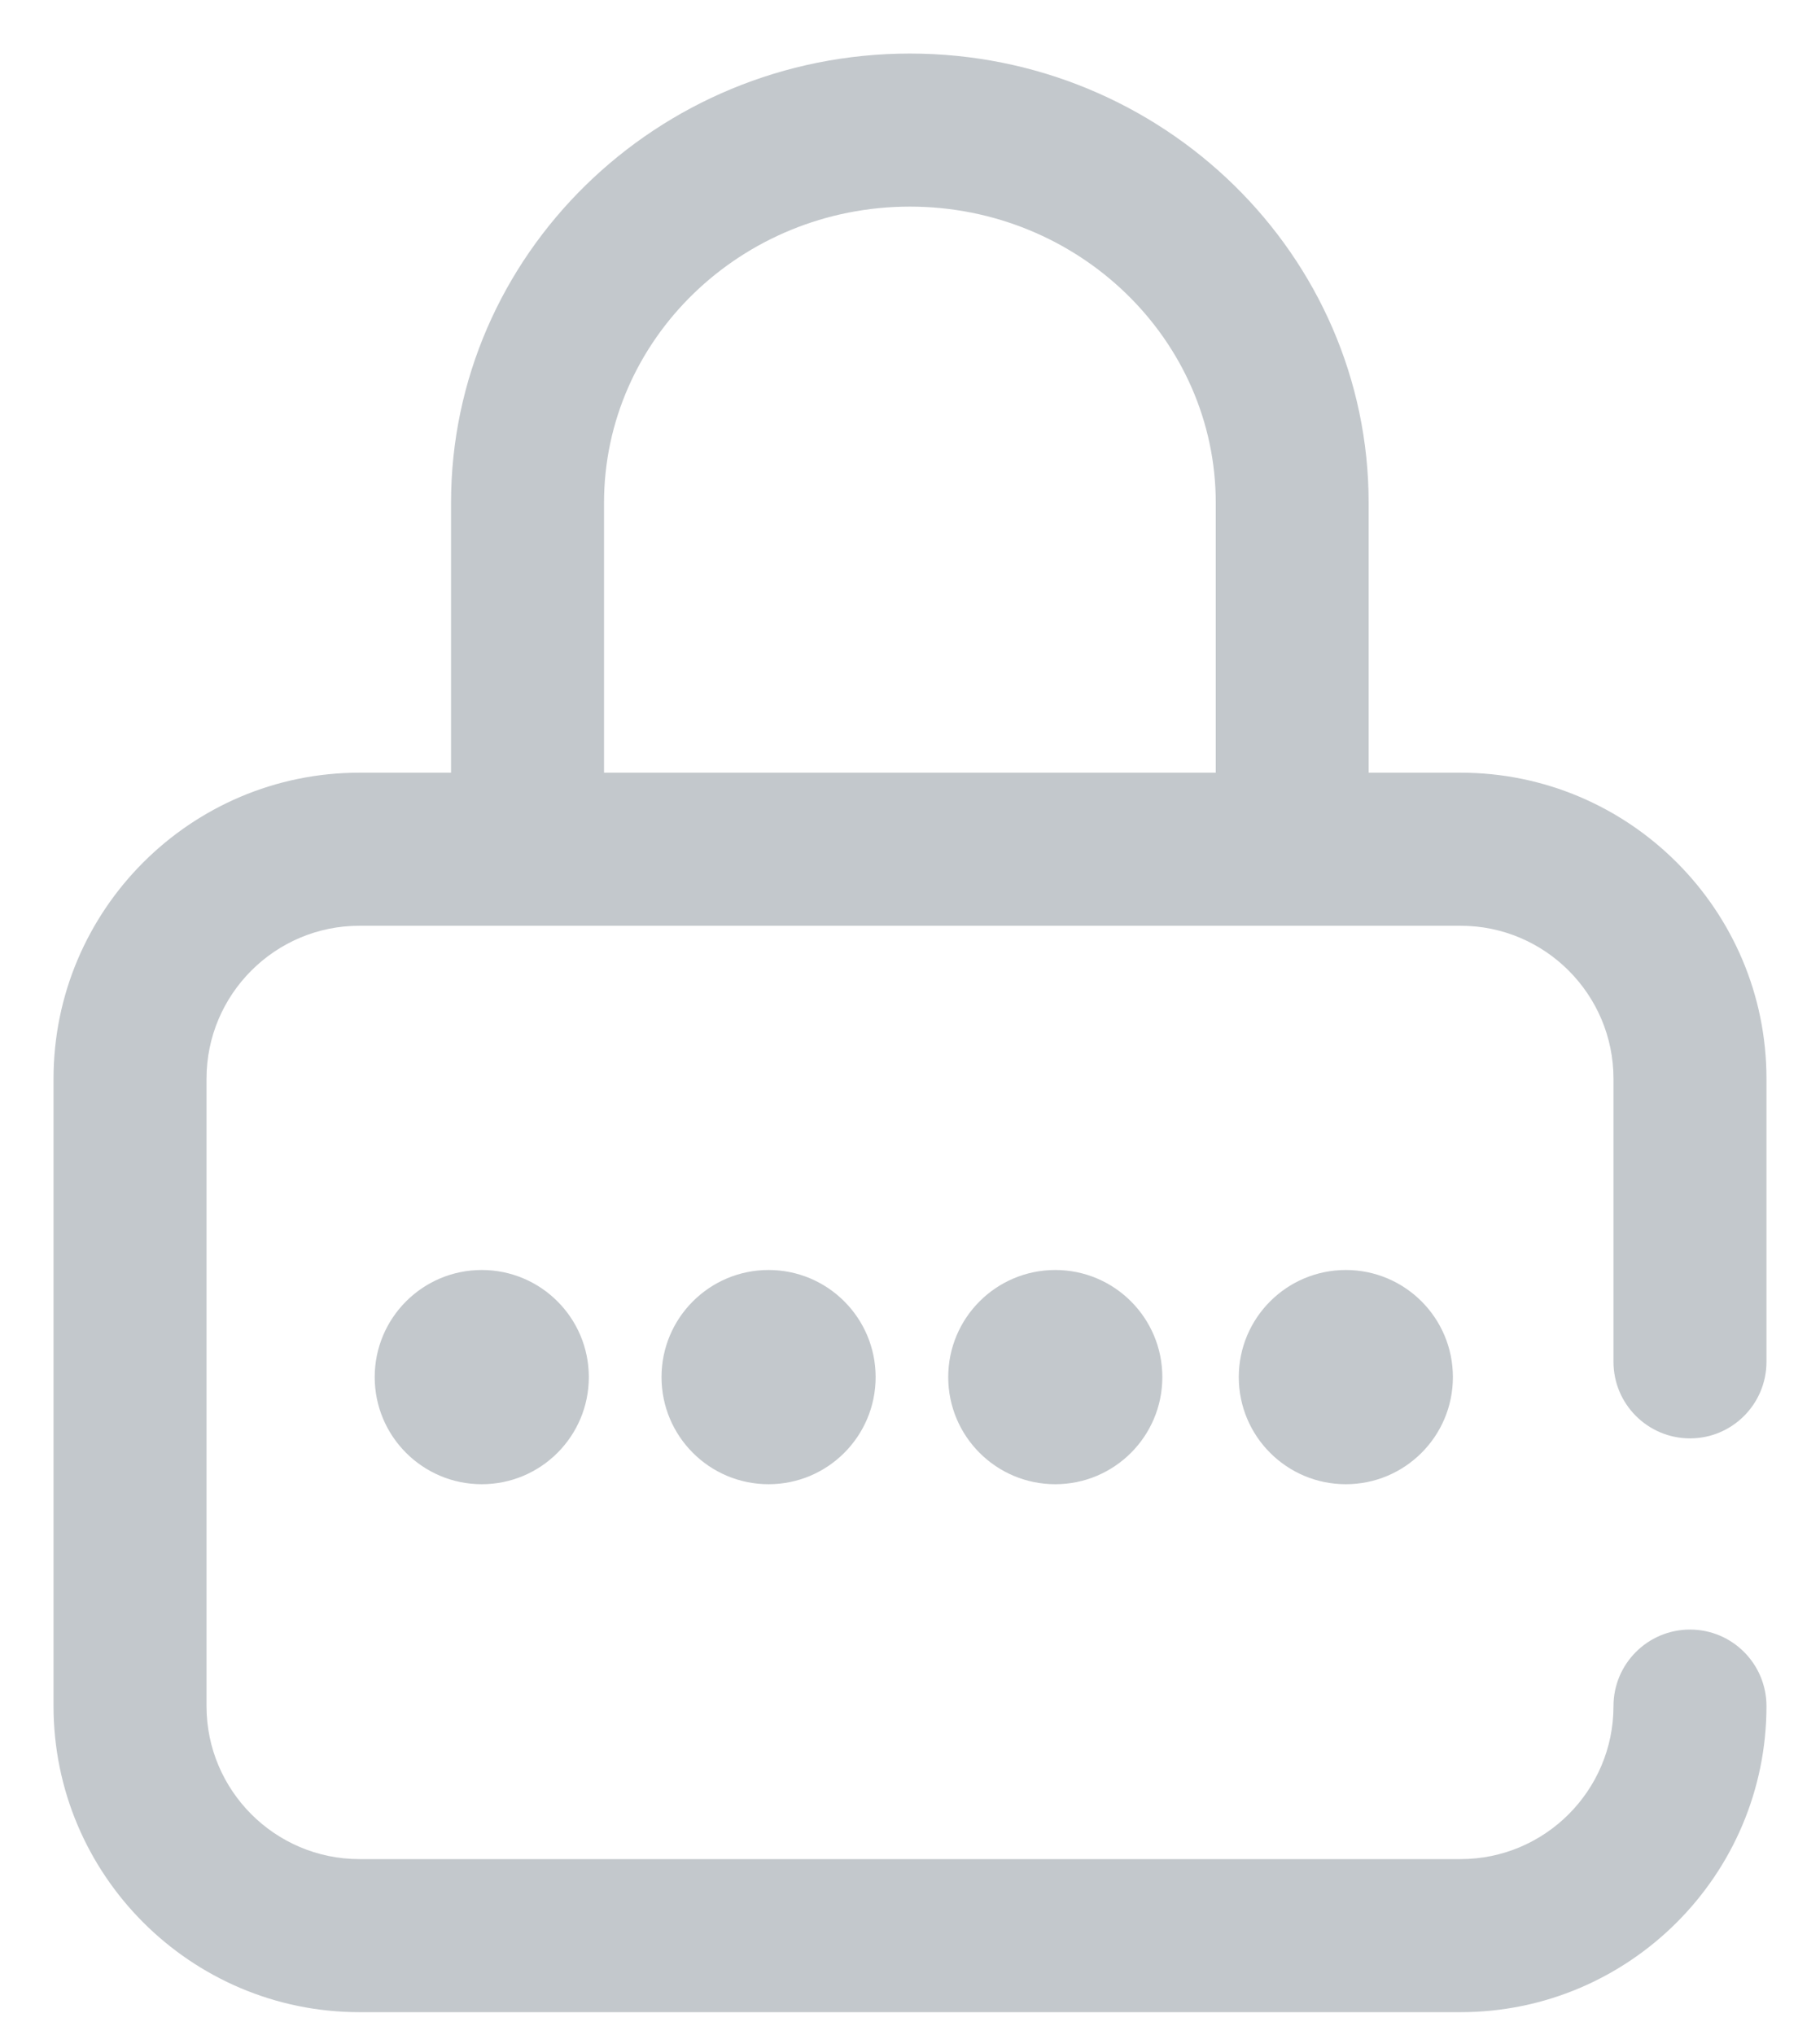 <?xml version="1.0" encoding="UTF-8"?>
<svg width="17px" height="19px" viewBox="0 0 17 19" version="1.1" xmlns="http://www.w3.org/2000/svg" xmlns:xlink="http://www.w3.org/1999/xlink">
    <!-- Generator: sketchtool 52.1 (67048) - http://www.bohemiancoding.com/sketch -->
    <title>8DC64CAD-0720-41A0-9B19-D07F32A0D21A</title>
    <desc>Created with sketchtool.</desc>
    <g id="Pagos-1" stroke="none" stroke-width="1" fill="none" fill-rule="evenodd">
        <g id="Pago-008" transform="translate(-1561, -407)" fill="#C3C8CC">
            <g id="Group-6" transform="translate(459, 217)">
                <g id="Group-2" transform="translate(1090, 181)">
                    <g id="Autorizacion" transform="translate(12.5, 9.5)">
                        <circle id="Oval" cx="12.071" cy="12.357" r="1"></circle>
                        <path d="M15.286,12.929 C15.68,12.929 16,12.609 16,12.214 L16,9.571 C16,7.996 14.718,6.714 13.143,6.714 L12.284,6.714 L12.284,4.195 C12.284,1.882 10.362,0 7.999,0 C5.636,0 3.713,1.882 3.713,4.195 L3.713,6.714 L2.857,6.714 C1.282,6.714 0,7.996 0,9.571 L0,15.429 C0,17.004 1.282,18.286 2.857,18.286 L13.143,18.286 C14.718,18.286 16,17.004 16,15.429 C16,15.034 15.68,14.714 15.286,14.714 C14.891,14.714 14.571,15.034 14.571,15.429 C14.571,16.216 13.931,16.857 13.143,16.857 L2.857,16.857 C2.069,16.857 1.429,16.216 1.429,15.429 L1.429,9.571 C1.429,8.784 2.069,8.143 2.857,8.143 L13.143,8.143 C13.931,8.143 14.571,8.784 14.571,9.571 L14.571,12.214 C14.571,12.609 14.891,12.929 15.286,12.929 Z M10.856,6.714 L5.142,6.714 L5.142,4.195 C5.142,2.67 6.423,1.429 7.999,1.429 C9.574,1.429 10.856,2.67 10.856,4.195 L10.856,6.714 Z" id="Shape" fill-rule="nonzero"></path>
                        <circle id="Oval" cx="6.679" cy="12.357" r="1"></circle>
                        <circle id="Oval" cx="4" cy="12.357" r="1"></circle>
                        <circle id="Oval" cx="9.357" cy="12.357" r="1"></circle>
                    </g>
                </g>
            </g>
        </g>
    </g>
</svg>